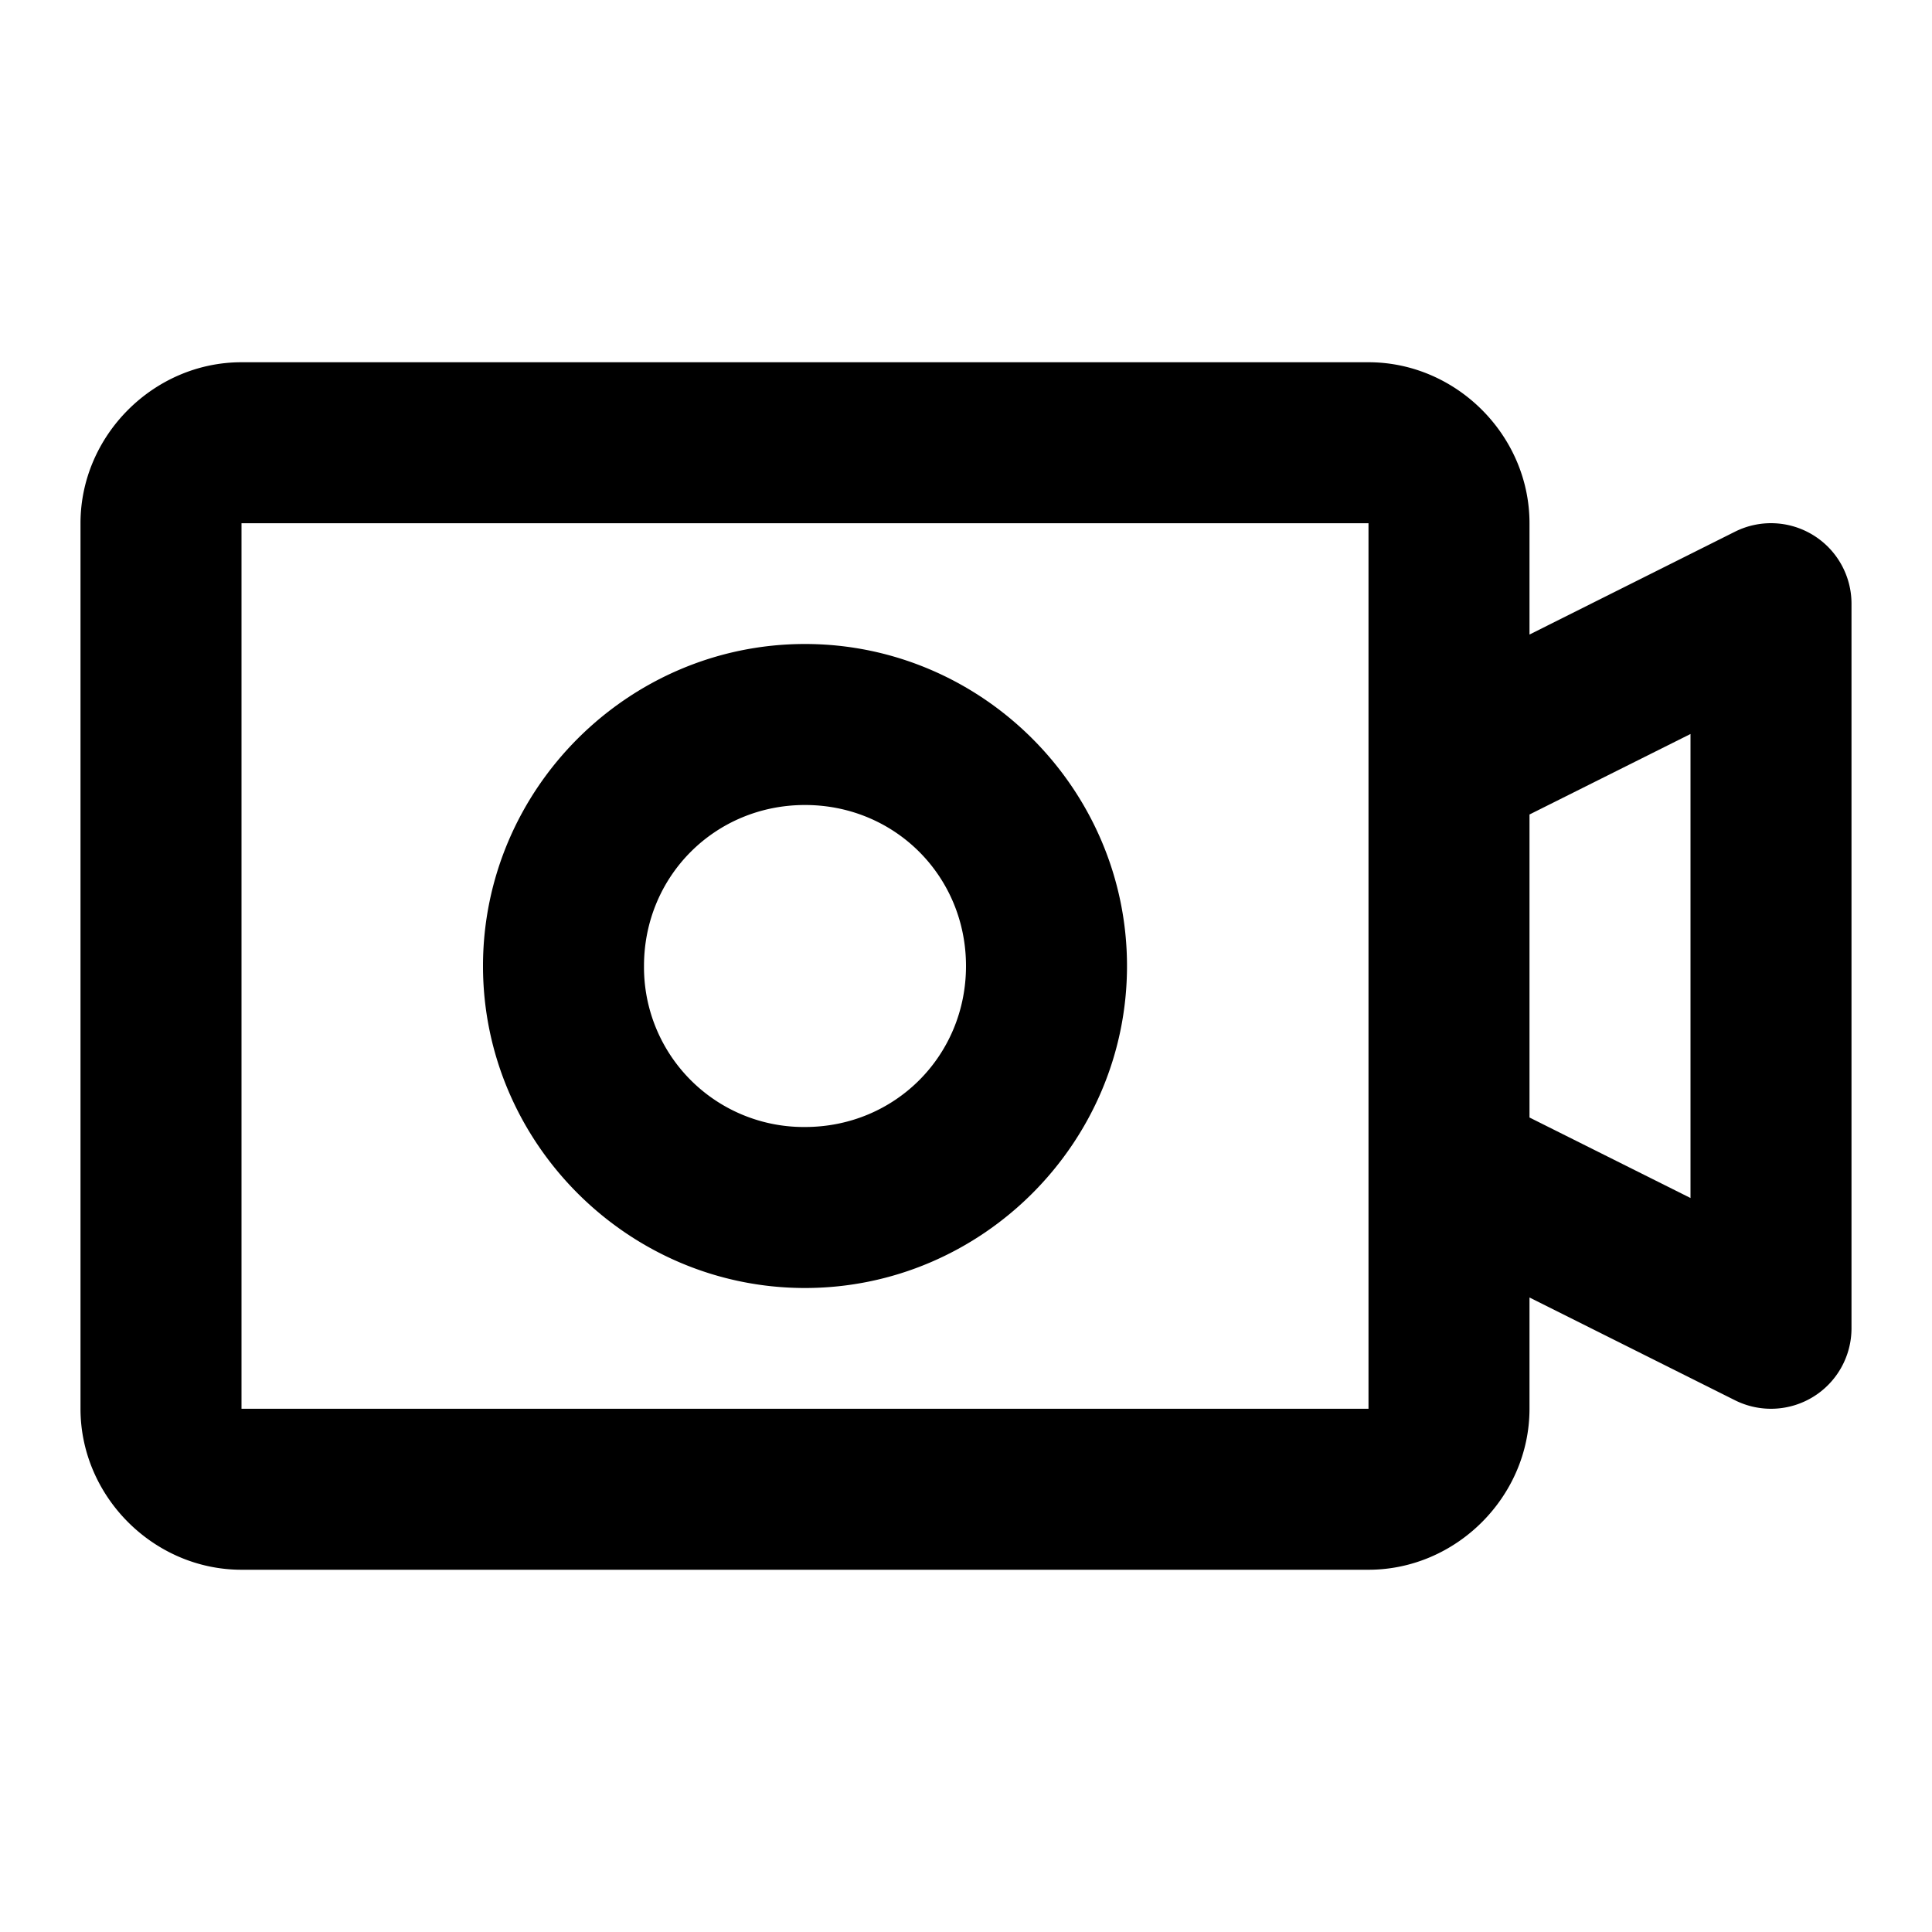 <svg xmlns="http://www.w3.org/2000/svg" width="48" height="48" viewBox="0 0 48 48"><path d="M6 9c-2.181 0-4 1.819-4 4v22c0 2.181 1.819 4 4 4h28c2.181 0 4-1.819 4-4v-2.764l5.105 2.553A2 2 0 0 0 46 33V15a2 2 0 0 0-2.895-1.79L38 15.765V13c0-2.181-1.819-4-4-4zm0 4h28v22H6zm14 3c-4.395 0-8 3.605-8 8s3.605 8 8 8 8-3.605 8-8-3.605-8-8-8zm22 2.236v11.528l-4-2v-7.528zM20 20c2.233 0 4 1.767 4 4s-1.767 4-4 4a3.97 3.97 0 0 1-4-4c0-2.233 1.767-4 4-4z"/></svg>